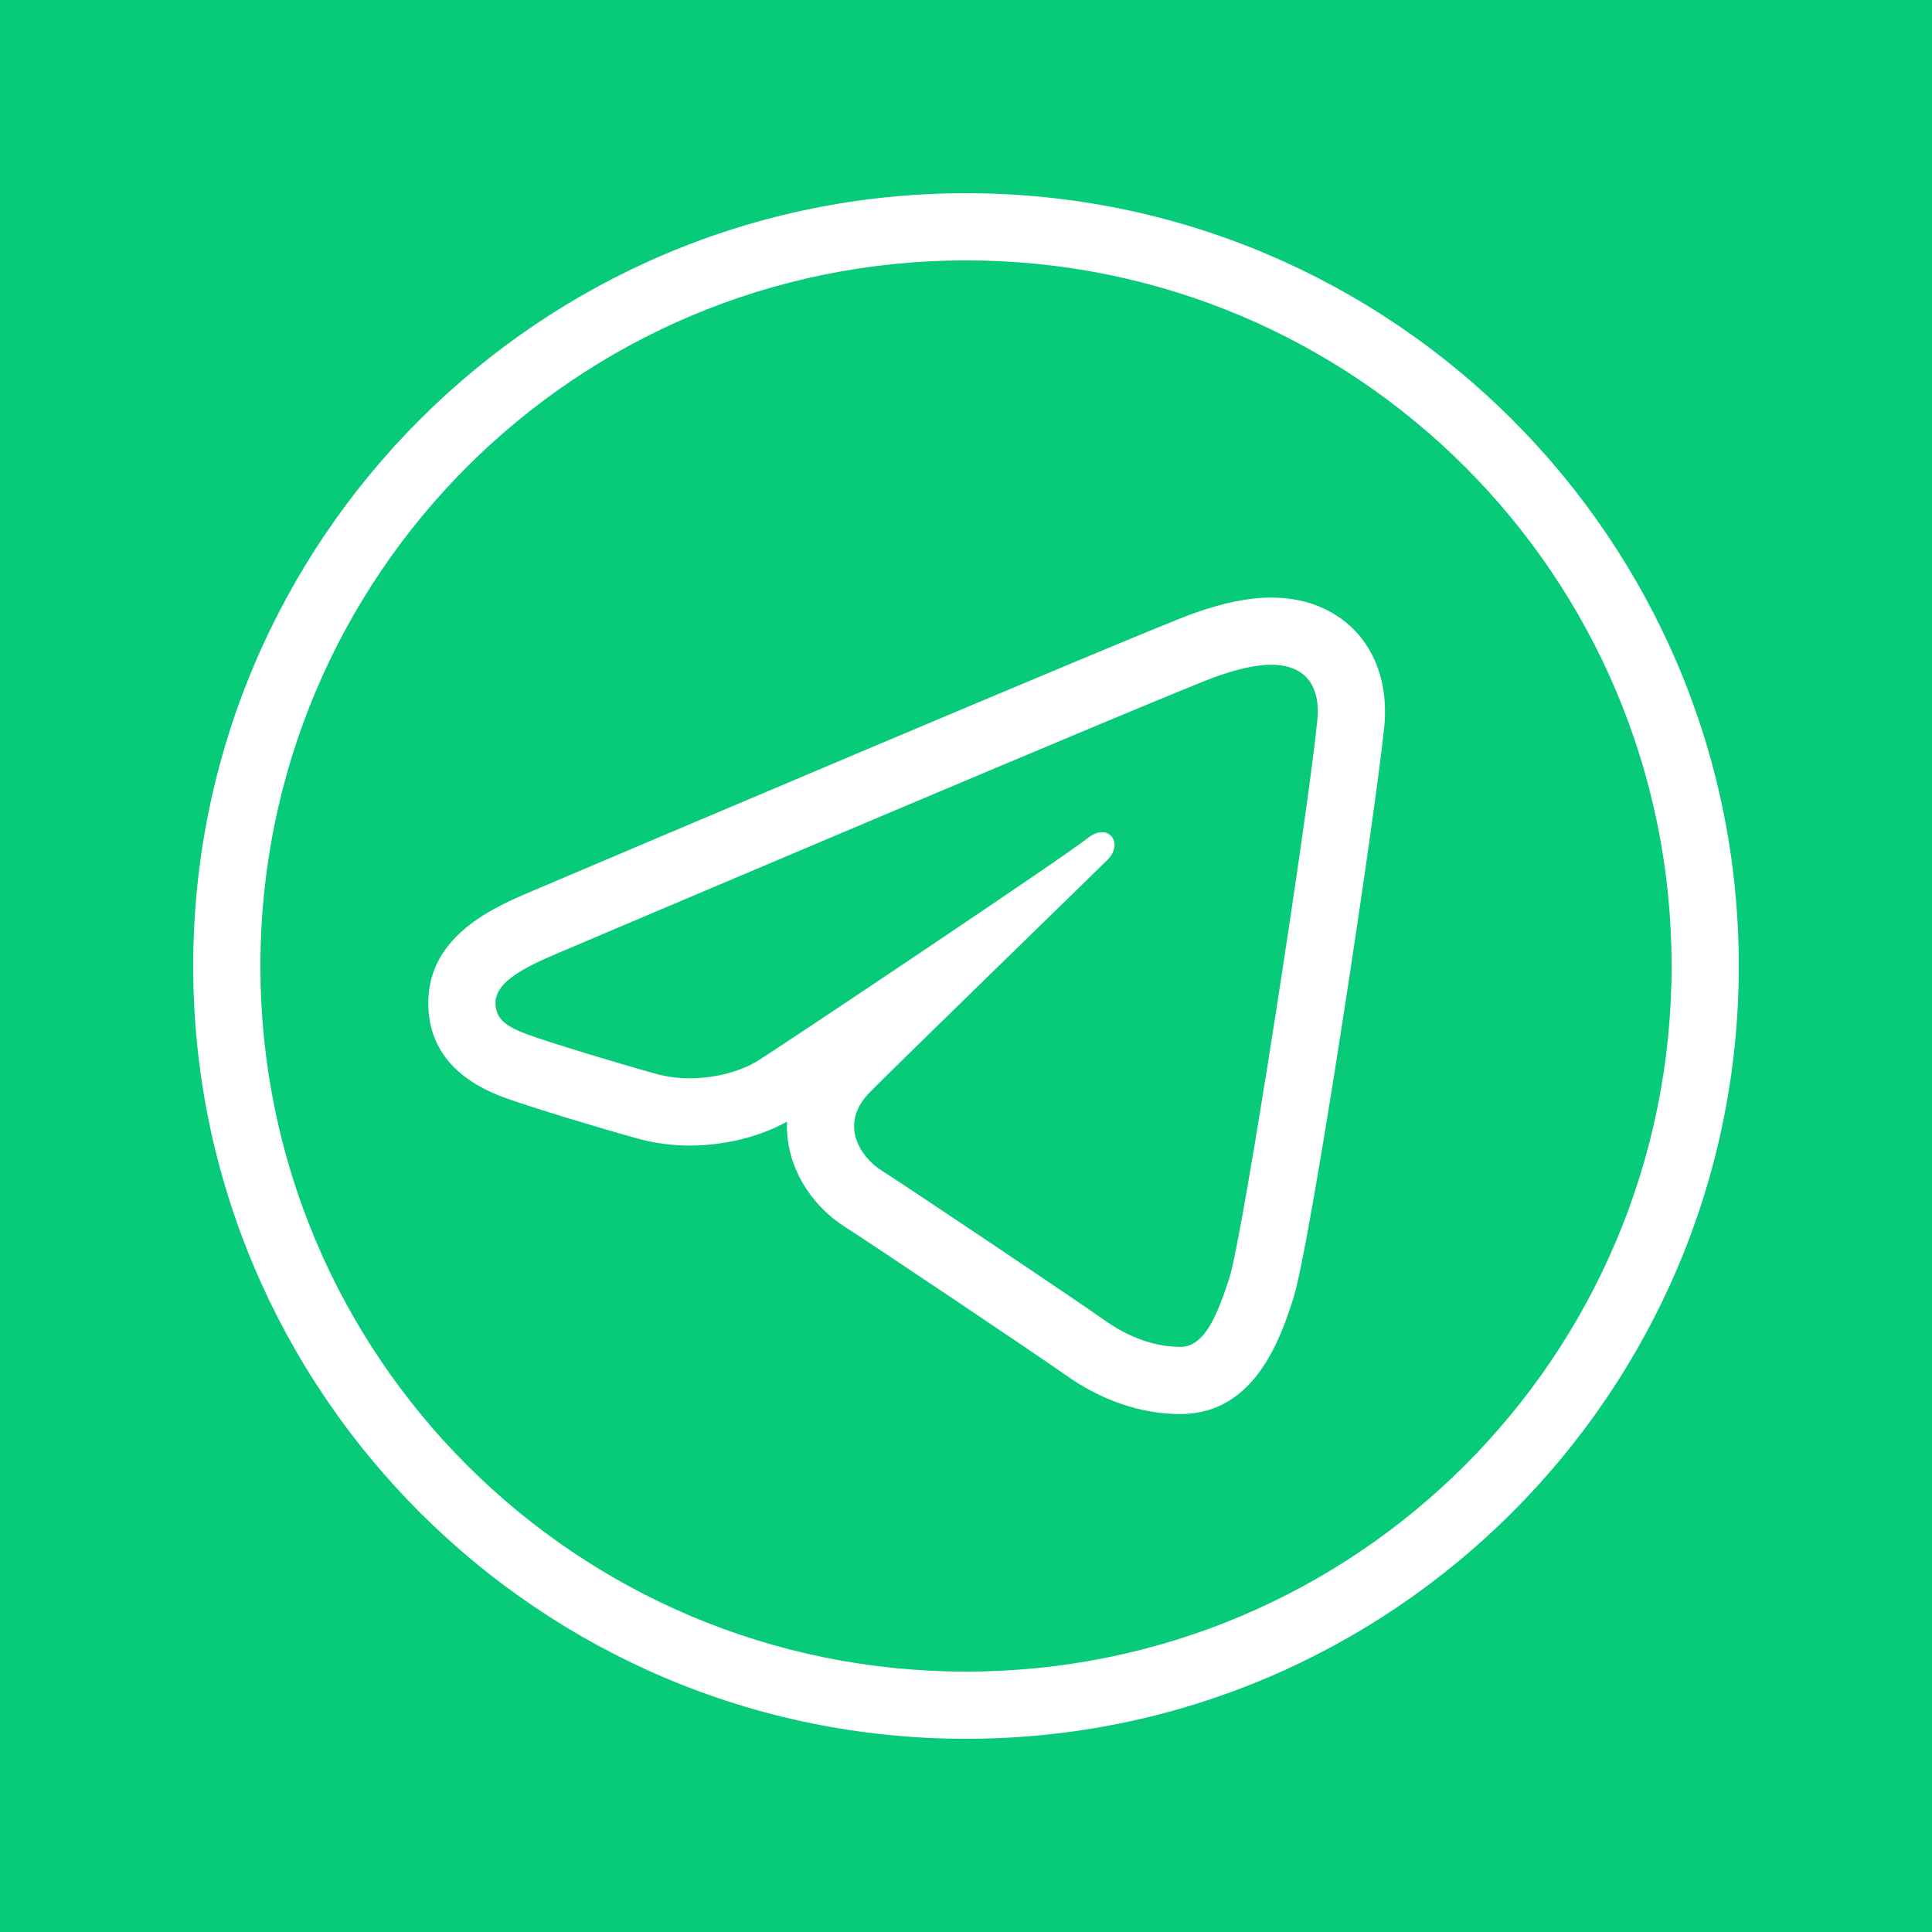 <svg width="50" height="50" viewBox="0 0 50 50" fill="none" xmlns="http://www.w3.org/2000/svg">
<rect width="50" height="50" fill="#07CB79"/>
<path d="M25 5C13.965 5 5 13.965 5 25C5 36.035 13.965 45 25 45C36.035 45 45 36.035 45 25C45 13.965 36.035 5 25 5ZM25 6.739C35.096 6.739 43.261 14.905 43.261 25C43.261 35.096 35.096 43.261 25 43.261C14.905 43.261 6.739 35.096 6.739 25C6.739 14.905 14.905 6.739 25 6.739ZM32.903 15.465C32.308 15.465 31.639 15.603 30.858 15.885C29.644 16.322 15.366 22.384 13.742 23.074C12.813 23.469 11.084 24.203 11.084 25.954C11.084 27.115 11.764 27.946 13.103 28.424C13.823 28.68 15.533 29.199 16.525 29.472C16.946 29.587 17.393 29.647 17.853 29.647C18.753 29.647 19.659 29.422 20.369 29.027C20.363 29.173 20.366 29.321 20.384 29.468C20.491 30.381 21.054 31.24 21.889 31.766C22.435 32.111 26.895 35.099 27.561 35.574C28.497 36.243 29.531 36.596 30.55 36.596C32.498 36.596 33.152 34.585 33.466 33.619C33.923 32.217 35.632 20.811 35.825 18.799C35.957 17.421 35.382 16.286 34.288 15.763C33.879 15.565 33.411 15.465 32.903 15.465ZM32.903 17.204C33.142 17.204 33.355 17.244 33.536 17.332C33.947 17.529 34.157 17.969 34.093 18.634C33.883 20.828 32.177 31.964 31.814 33.081C31.503 34.036 31.175 34.857 30.55 34.857C29.926 34.857 29.244 34.639 28.572 34.158C27.899 33.678 23.436 30.684 22.816 30.294C22.272 29.951 21.697 29.097 22.507 28.271C23.174 27.591 28.233 22.681 28.665 22.249C28.987 21.926 28.836 21.537 28.521 21.537C28.412 21.537 28.282 21.583 28.147 21.693C27.618 22.125 20.248 27.058 19.609 27.454C19.187 27.717 18.532 27.906 17.853 27.906C17.564 27.906 17.27 27.871 16.989 27.794C16.008 27.523 14.348 27.02 13.689 26.785C13.055 26.559 12.824 26.342 12.824 25.954C12.824 25.403 13.603 25.023 14.423 24.674C15.289 24.306 30.275 17.942 31.447 17.52C31.99 17.324 32.486 17.204 32.903 17.204Z" fill="white"/>
</svg>
